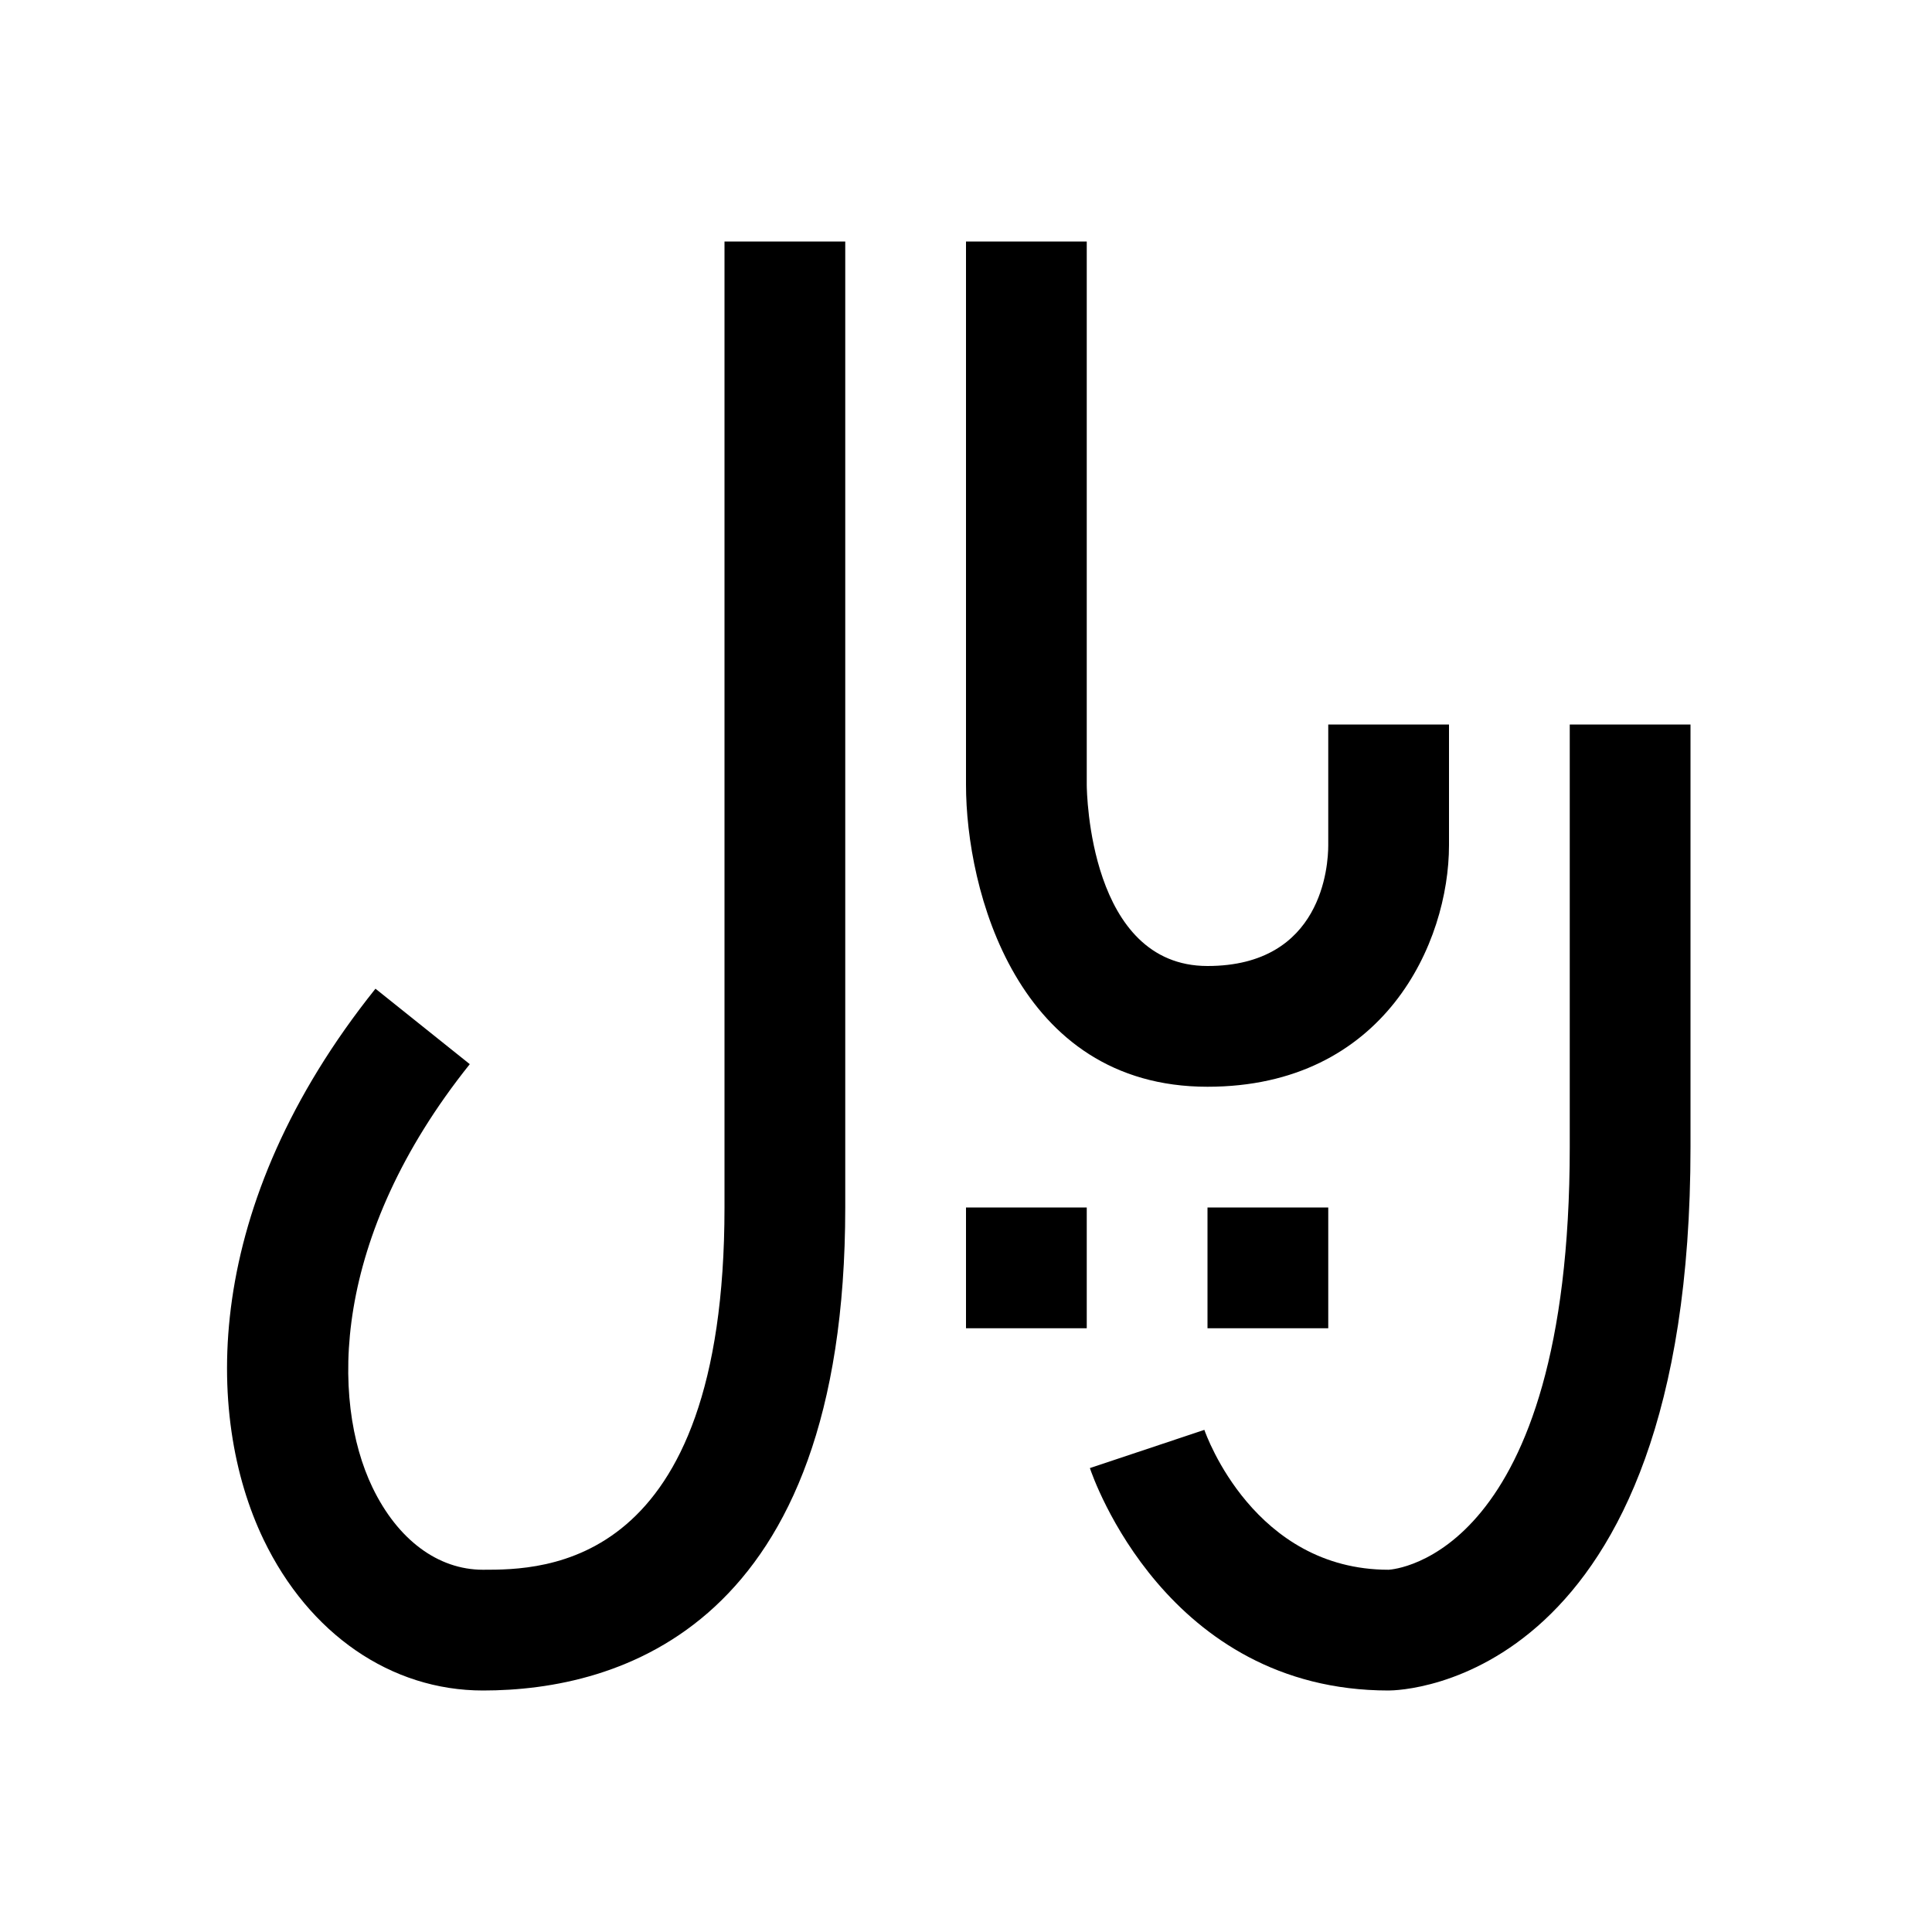<?xml version="1.0" encoding="utf-8"?>
<!-- Generator: Adobe Illustrator 16.0.0, SVG Export Plug-In . SVG Version: 6.00 Build 0)  -->
<!DOCTYPE svg PUBLIC "-//W3C//DTD SVG 1.1//EN" "http://www.w3.org/Graphics/SVG/1.1/DTD/svg11.dtd">
<svg xmlns="http://www.w3.org/2000/svg" xmlns:xlink="http://www.w3.org/1999/xlink" version="1.1" id="Capa_1" x="0px" y="0px" width="32px" height="32px" viewBox="0 0 32 32" enable-background="new 0 0 32 32" xml:space="preserve">
<g>
	<path d="M8,28c-1.523,0-2.881-0.935-3.634-2.499c-0.988-2.057-1.021-5.534,1.853-9.125l1.562,1.25   c-2.296,2.87-2.304,5.57-1.612,7.01C6.586,25.502,7.253,26,8,26c0.989,0,4,0,4-6V4h2v16C14,26.961,10.241,28,8,28z"/>
</g>
<g>
	<path d="M20,18c-3.164,0-4-3.271-4-5V4h2v9c0.001,0.12,0.041,3,2,3c1.903,0,2-1.666,2-2v-2h2v2C24,15.608,22.935,18,20,18z"/>
</g>
<g>
	<path d="M23,28c-3.679,0-4.898-3.533-4.948-3.684l1.896-0.633C19.979,23.773,20.776,26,23,26c0.1-0.006,3-0.23,3-7v-7h2v7   C28,27.897,23.204,28,23,28z"/>
</g>
<g>
	<rect x="16" y="20" width="2" height="2"/>
</g>
<g>
	<rect x="20" y="20" width="2" height="2"/>
</g>
</svg>
